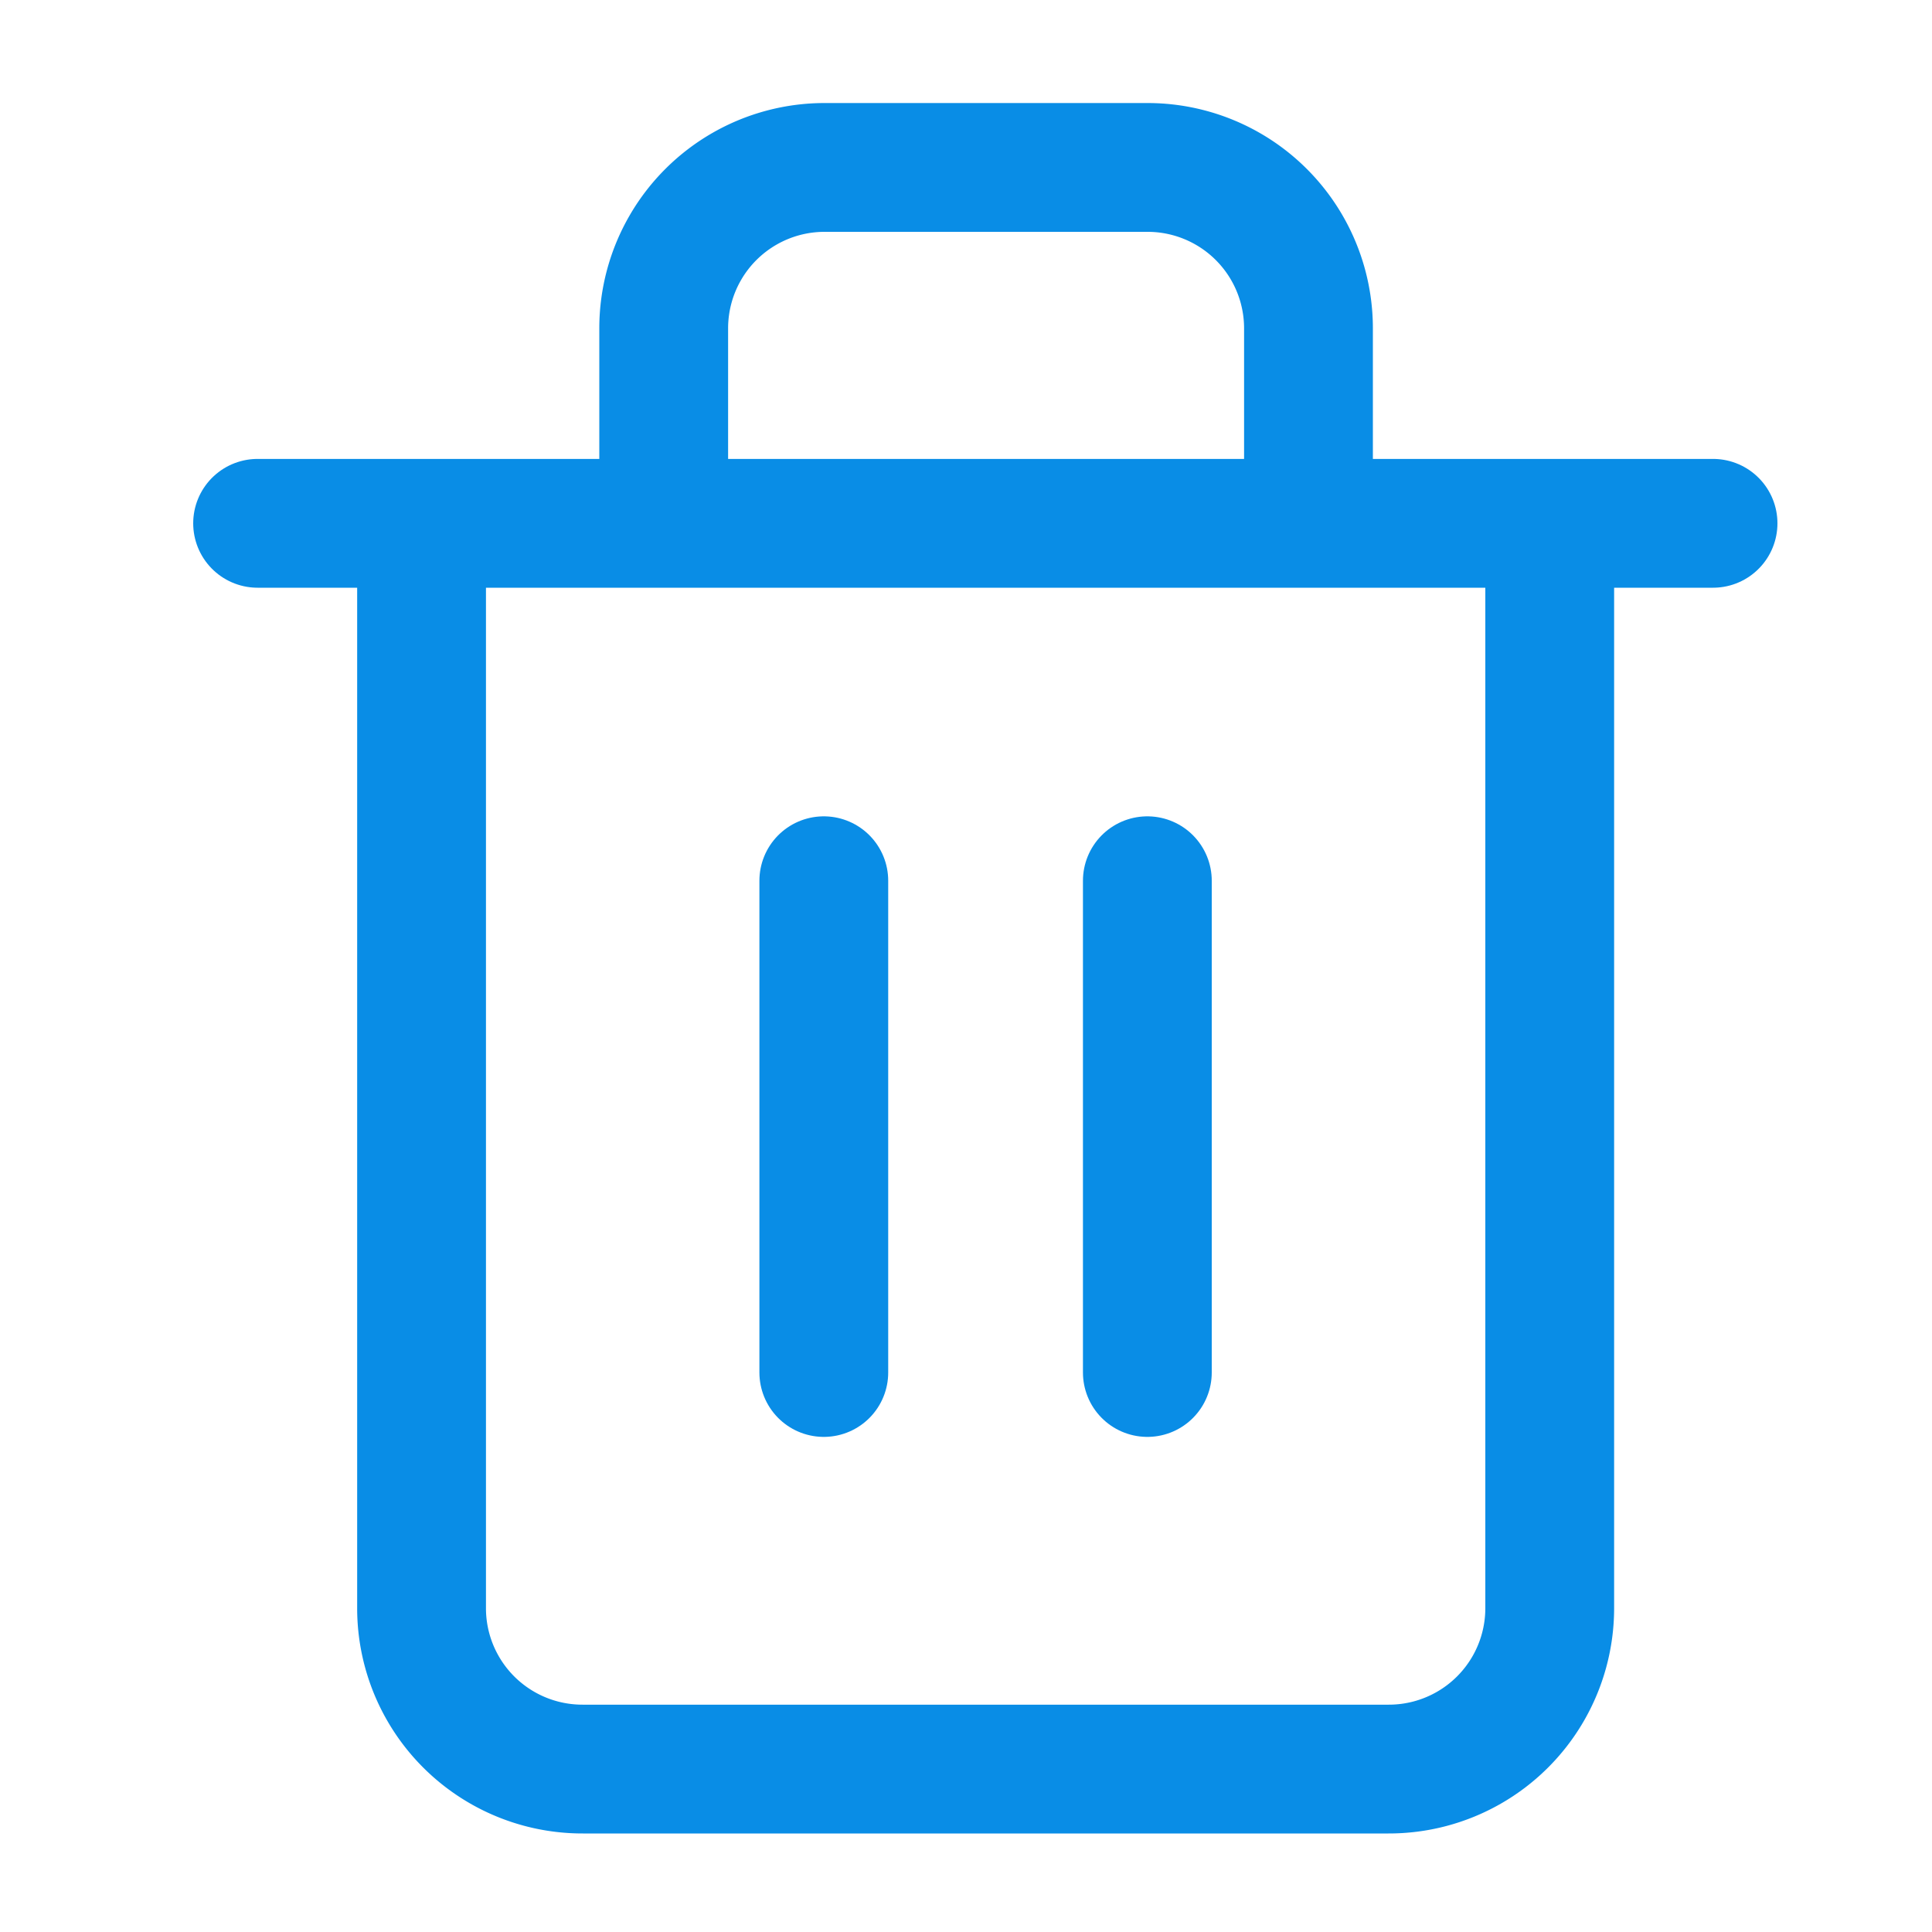 <svg xmlns="http://www.w3.org/2000/svg" xmlns:xlink="http://www.w3.org/1999/xlink" width="15" height="15" viewBox="0 0 15 15">
  <defs>
    <clipPath id="clip-Delete_hover">
      <rect width="15" height="15"/>
    </clipPath>
  </defs>
  <g id="Delete_hover" data-name="Delete–hover" clip-path="url(#clip-Delete_hover)">
    <g id="Group_47" data-name="Group 47" transform="translate(-1323.27 371.086)">
      <path id="Path_851" data-name="Path 851" d="M3,6H14.3" transform="translate(1322.27 -373.023)" fill="none" stroke="#098de6" stroke-linecap="round" stroke-linejoin="round" stroke-width="1"/>
      <path id="Path_852" data-name="Path 852" d="M13.759,4.832V13.19a1.249,1.249,0,0,1-1.253,1.245H6.253A1.249,1.249,0,0,1,5,13.19V4.832m1.88-.345V3.245A1.249,1.249,0,0,1,8.133,2h2.5a1.249,1.249,0,0,1,1.253,1.245V4.49" transform="translate(1321.543 -371.786)" fill="none" stroke="#098de6" stroke-linecap="round" stroke-linejoin="round" stroke-width="1"/>
      <line id="Line_88" data-name="Line 88" y2="3.818" transform="translate(1329.666 -364.248)" fill="none" stroke="#098de6" stroke-linecap="round" stroke-linejoin="round" stroke-width="1"/>
      <line id="Line_89" data-name="Line 89" y2="3.818" transform="translate(1332.178 -364.248)" fill="none" stroke="#098de6" stroke-linecap="round" stroke-linejoin="round" stroke-width="1"/>
    </g>
  </g>
</svg>
